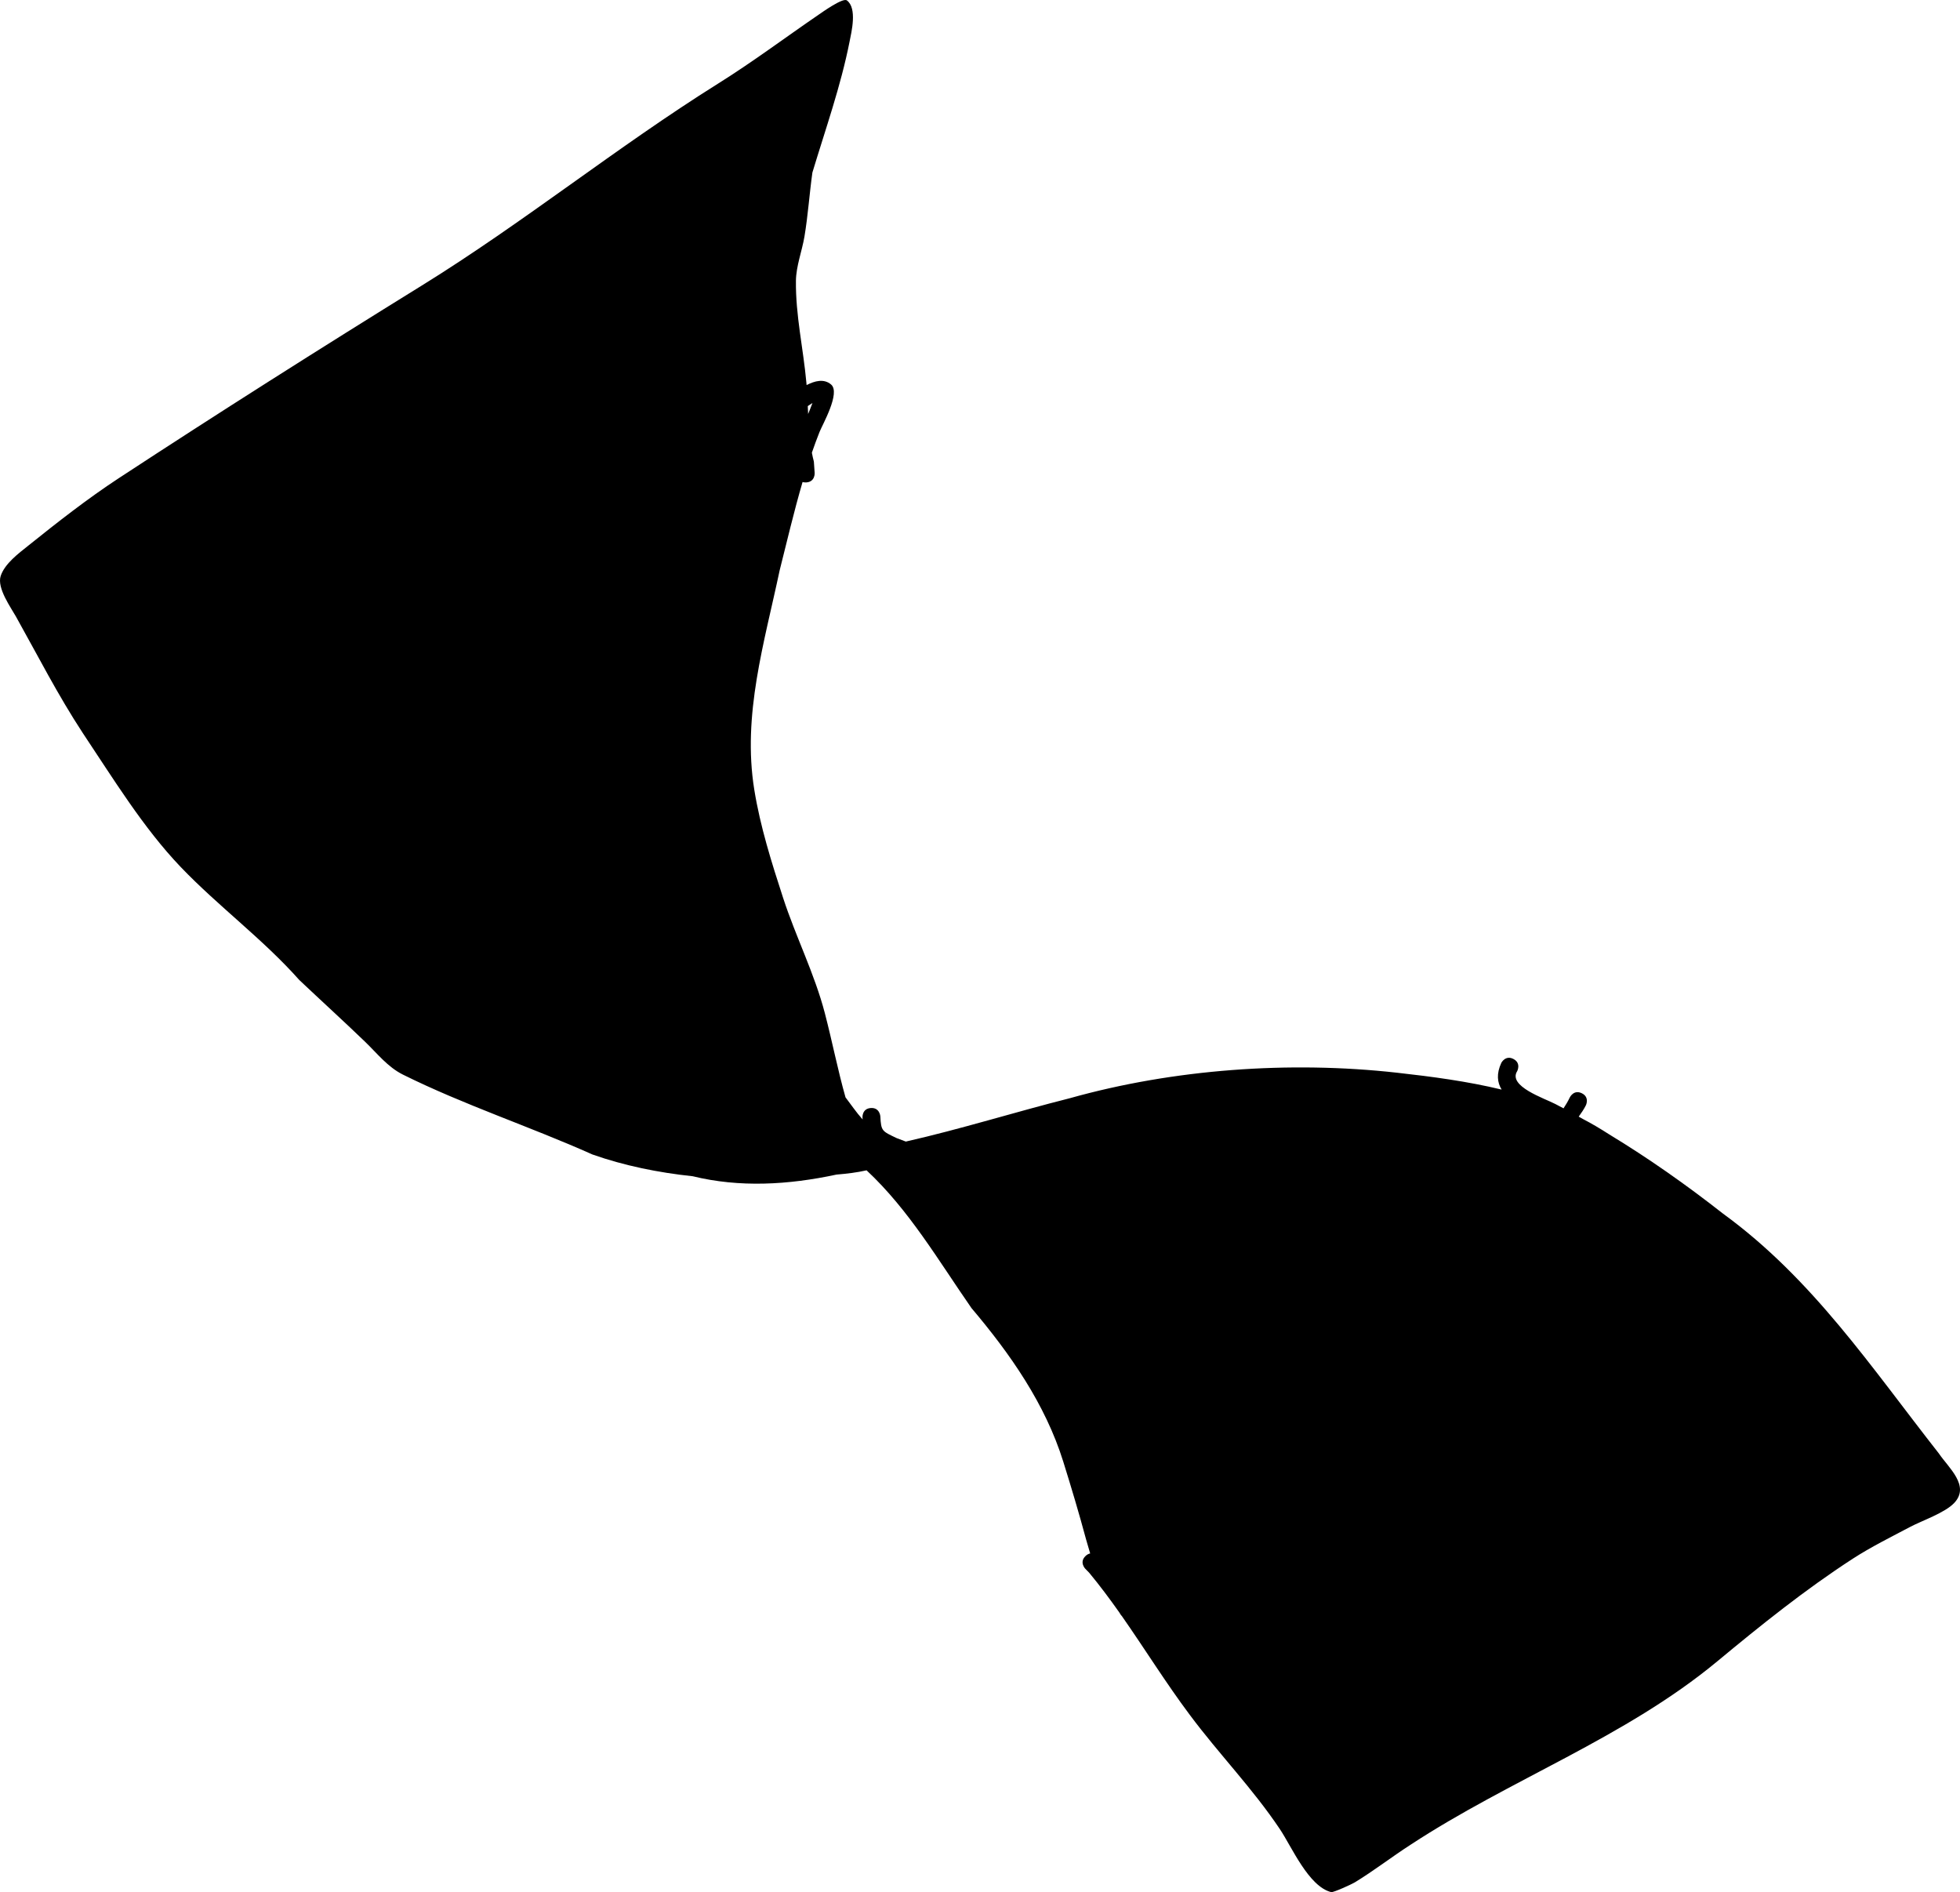 <svg version="1.1" xmlns="http://www.w3.org/2000/svg" xmlns:xlink="http://www.w3.org/1999/xlink" width="902.94" height="871.574" viewBox="0,0,902.94,871.574"><g transform="translate(82.38,345.758)"><g data-paper-data="{&quot;isPaintingLayer&quot;:true}" fill="#000000" fill-rule="nonzero" stroke="none" stroke-width="0.5" stroke-linecap="butt" stroke-linejoin="miter" stroke-miterlimit="10" stroke-dasharray="" stroke-dashoffset="0" style="mix-blend-mode: normal"><path d="M417.682,371.015c0.742,-0.718 1.478,-1.071 2.165,-1.196c-0.858,-2.823 -1.733,-5.892 -1.876,-6.424c-3.247,-12.065 -6.799,-23.939 -10.523,-35.874c-8.3,-26.601 -24.461,-49.686 -42.298,-70.749c-15.266,-21.974 -28.732,-45.159 -48.313,-63.439c-4.472,1.02 -9.048,1.556 -13.855,1.96c-22.328,4.79 -44.685,6.032 -66.227,0.767c-15.97,-1.682 -31.718,-4.921 -46.19,-10.015c-28.65,-12.82 -59.229,-22.849 -87.326,-36.804c-7.015,-3.484 -11.888,-9.787 -17.392,-15.089c-9.981,-9.615 -20.24,-18.931 -30.313,-28.45c-16.807,-18.926 -37.311,-33.953 -54.666,-52.086c-17.313,-18.09 -31.282,-41.031 -45.162,-61.793c-11.537,-17.611 -20.495,-35.256 -30.741,-53.573c-2.312,-4.132 -8.837,-13.154 -7.034,-18.681c1.87,-5.732 8.339,-10.48 12.755,-14.02c13.463,-10.794 27.259,-21.61 41.692,-31.07c46.167,-30.245 92.685,-59.704 139.614,-88.745c46.932,-29.038 89.707,-63.71 136.392,-92.957c15.843,-9.892 30.874,-21.165 46.303,-31.724c1.639,-1.122 11.226,-7.991 13.067,-6.631c4.859,3.587 2.116,14.592 1.237,19.045c-4.021,20.388 -11.11,40.33 -17.116,60.256c-1.364,9.769 -2.033,19.812 -3.662,29.52c-1.102,6.571 -3.834,13.562 -3.919,20.3c-0.203,15.911 3.388,31.202 4.808,46.904c0.035,0.388 0.068,0.778 0.1,1.17c3.747,-1.917 7.999,-3.087 11.304,-0.243c4.42,3.804 -3.972,18.402 -5.327,21.811c-1.253,3.153 -2.43,6.349 -3.544,9.578c0.262,1.393 0.565,2.758 0.919,4.087l0.367,5.218c0,0 0.276,4.116 -3.84,4.391c-0.676,0.045 -1.249,-0.028 -1.733,-0.182c-3.95,13.476 -7.164,27.265 -10.553,40.681c-7.021,33.24 -17.263,66.493 -11.691,101.023c2.738,16.969 7.975,33.56 13.28,49.848c5.809,17.837 14.512,34.996 19.237,53.135c3.405,13.068 5.919,26.034 9.509,38.747c1.24,1.651 2.477,3.313 3.706,4.99c1.281,1.749 2.683,3.493 4.192,5.2c-0.027,-0.287 -0.053,-0.58 -0.077,-0.881c0,0 -0.276,-4.116 3.84,-4.391c4.116,-0.276 4.391,3.84 4.391,3.84c0.336,6.901 0.861,6.814 7.477,10.002l4.127,1.561c0.044,0.017 0.088,0.034 0.132,0.052c25.373,-5.752 50.371,-13.62 75.49,-19.953c47.862,-13.452 101.423,-17.276 150.762,-11.768c15.946,1.784 32.328,3.926 48.229,7.775c-2.03,-3.309 -2.466,-7.305 -0.128,-12.343c0,0 1.904,-3.659 5.563,-1.755c3.659,1.904 1.755,5.563 1.755,5.563c-4.465,6.979 12.494,12.542 17.604,15.209c1.243,0.649 2.483,1.304 3.718,1.964c1.002,-1.536 2.005,-3.152 2.894,-5.034c0,0 1.789,-3.717 5.506,-1.927c3.717,1.789 1.927,5.506 1.927,5.506c-0.934,1.911 -2.147,3.609 -3.333,5.278c0.658,0.368 1.316,0.737 1.972,1.107c1.999,1.038 3.974,2.129 5.923,3.277c2.061,1.213 4.098,2.473 6.114,3.771c18.209,11.038 35.602,23.293 52.511,36.555c41.302,30.074 68.298,70.839 99.377,110.414c4.411,6.571 14.577,14.923 7.08,22.841c-4.314,4.556 -14.756,8.094 -20.275,11.011c-8.755,4.627 -18.143,9.28 -26.45,14.665c-21.942,14.223 -42.352,30.625 -62.458,47.301c-42.387,35.13 -95.451,54.372 -141.208,84.416c-8.683,5.587 -16.985,12.041 -25.785,17.388c-1.452,0.882 -9.829,4.709 -10.826,4.462c-10.401,-2.579 -18.172,-20.837 -23.606,-28.958c-12.595,-18.824 -28.14,-34.702 -41.537,-52.688c-11.022,-14.702 -20.746,-30.434 -31.317,-45.54c-0.013,-0.01 -0.027,-0.019 -0.04,-0.029c-0.221,-0.16 -0.615,-0.749 -1.114,-1.613c-4.424,-6.264 -9.008,-12.41 -13.906,-18.318l-1.771,-1.811c0,0 -2.869,-2.964 0.095,-5.833zM290.665,-156.91c0.315,-0.776 0.76,-2.022 1.246,-3.222c-0.648,0.462 -1.382,0.946 -2.161,1.435c0.053,1.206 0.105,2.418 0.162,3.632c0.252,-0.614 0.504,-1.228 0.753,-1.844z"/></g></g></svg><!--rotationCenter:402.380437560015:525.7578832492277-->